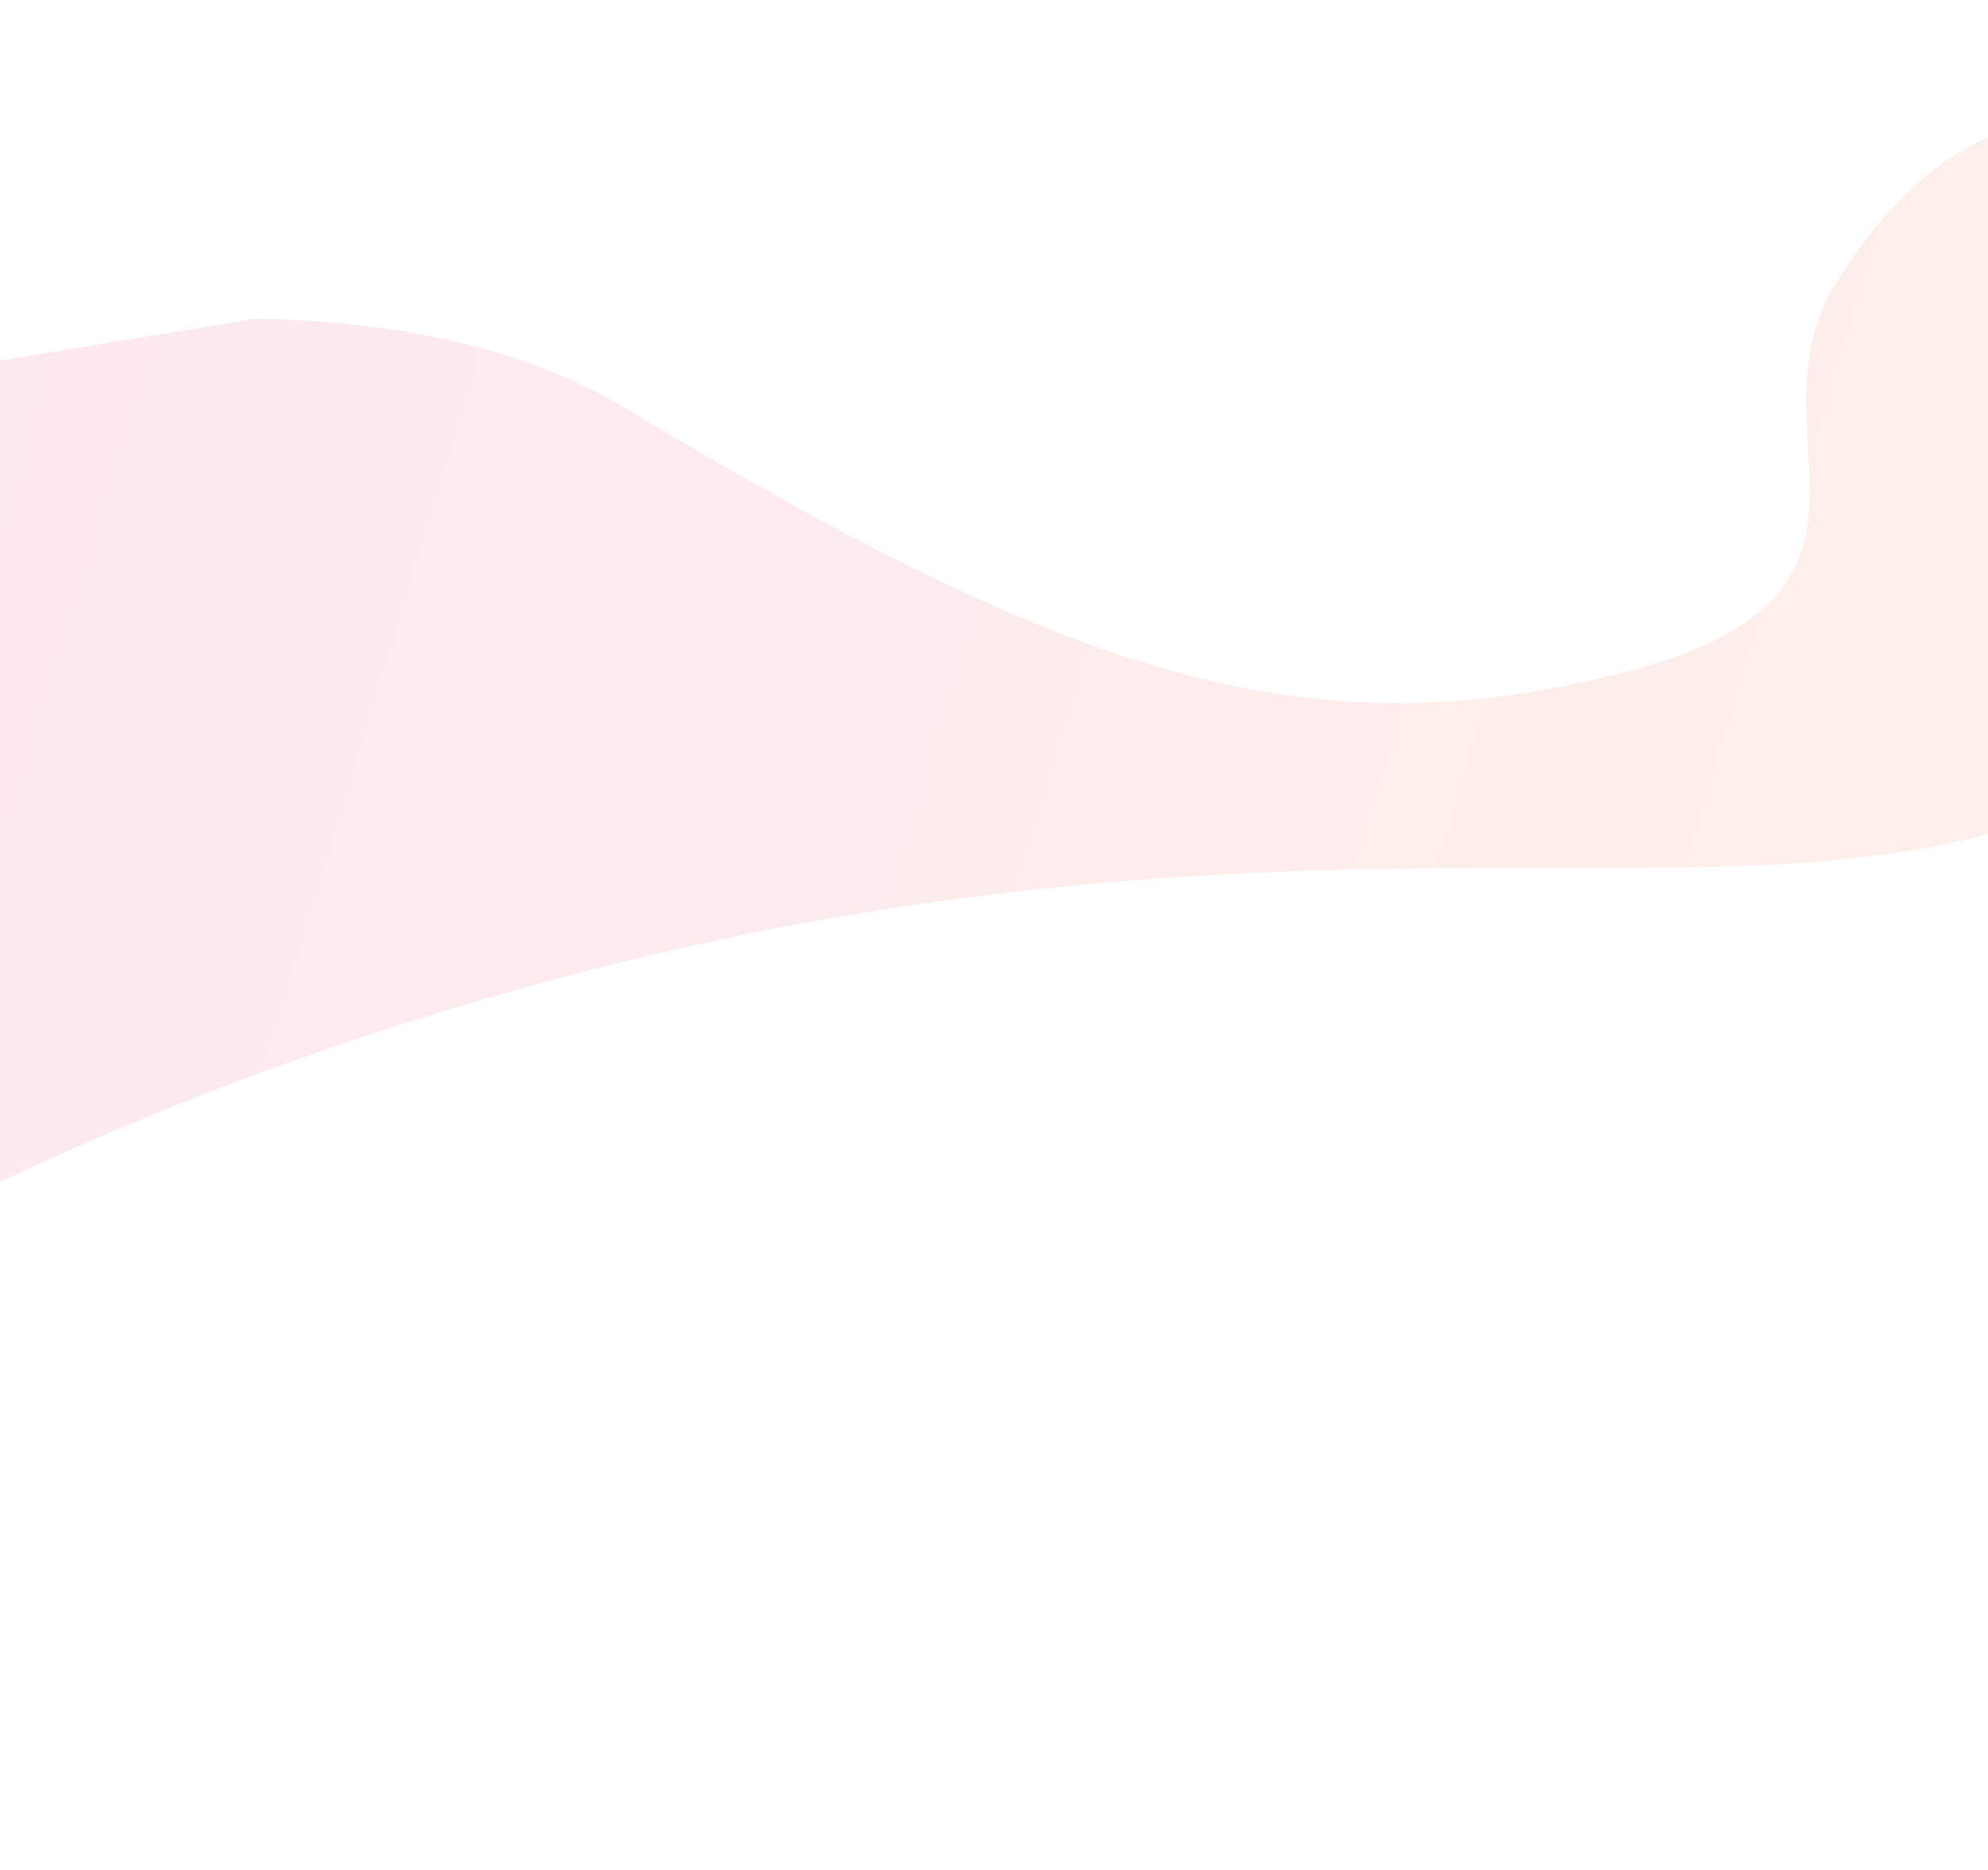 <svg width="1440" height="1354" viewBox="0 0 1440 1354" fill="none" xmlns="http://www.w3.org/2000/svg">
<g opacity="0.1" clip-path="url(#clip0_17_335)">
<path d="M-750.598 1246.95C-754.544 1223.68 -741.123 881.905 -616.782 598.924C-505.168 345.267 149.722 113.687 453.5 296C778.986 491.393 947.619 544.498 1174 487.5C1397.42 430.99 1262.77 314.275 1329.5 205.699C1474.32 -28.932 1688.25 116.199 1613.1 424.907C1577.65 568.51 1484.18 608.66 1322.21 623.56C1152.91 639.135 902.775 606.074 555.835 673.45C221.244 738.682 -155.281 895.346 -367.006 1094.76C-592.333 1307.16 -717.565 1450 -750.598 1246.95Z" fill="url(#paint0_linear_17_335)"/>
</g>
<defs>
<linearGradient id="paint0_linear_17_335" x1="1505.19" y1="1063.46" x2="-709.704" y2="391.318" gradientUnits="userSpaceOnUse">
<stop stop-color="#FA6829"/>
<stop offset="1" stop-color="#DD0368"/>
</linearGradient>
<clipPath id="clip0_17_335">
<rect width="2506.2" height="958.638" fill="white" transform="translate(-889 407.874) rotate(-9.366)"/>
</clipPath>
</defs>
</svg>
